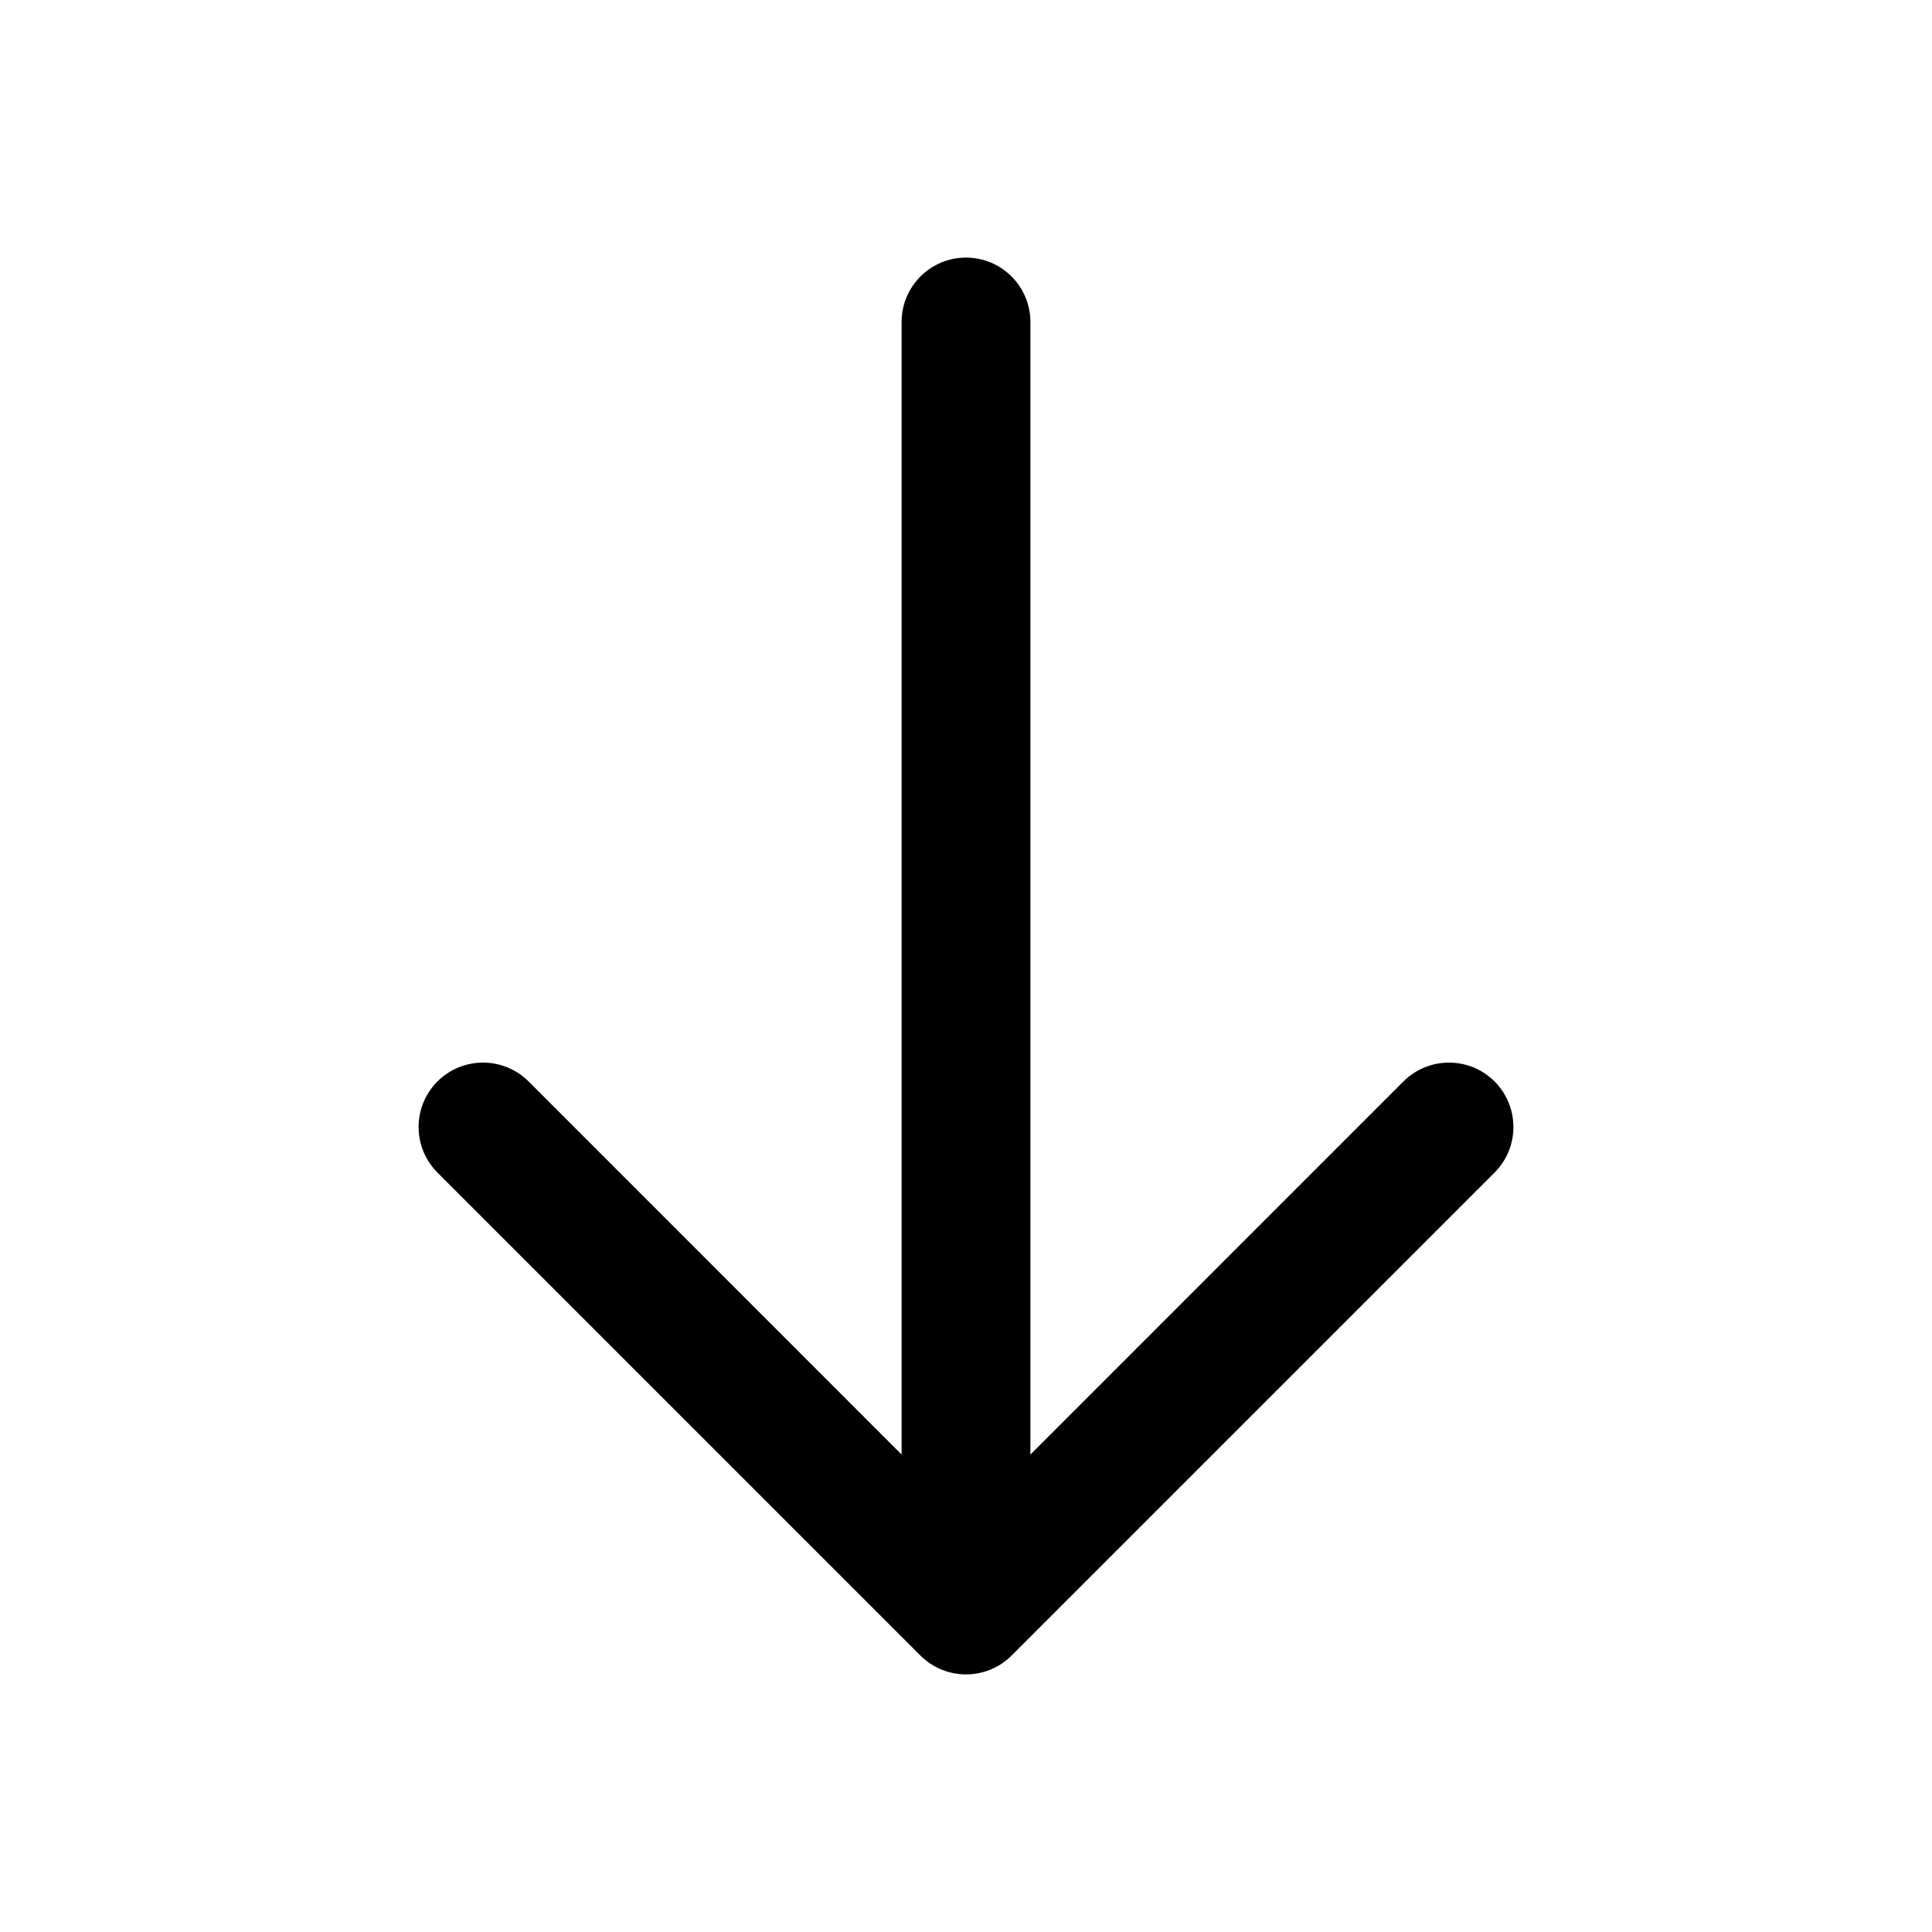<svg width="24" height="24" viewBox="0 0 24 24" fill="none" xmlns="http://www.w3.org/2000/svg">
  <path fill-rule="evenodd" clip-rule="evenodd" d="M12.8 4C12.8 3.558 12.442 3.2 12 3.2C11.558 3.2 11.2 3.558 11.2 4V18.069L6.566 13.434C6.253 13.122 5.747 13.122 5.434 13.434C5.122 13.747 5.122 14.253 5.434 14.566L11.434 20.566C11.747 20.878 12.253 20.878 12.566 20.566L18.566 14.566C18.878 14.253 18.878 13.747 18.566 13.434C18.253 13.122 17.747 13.122 17.434 13.434L12.8 18.069V4Z" fill="currentColor"/>
</svg>
